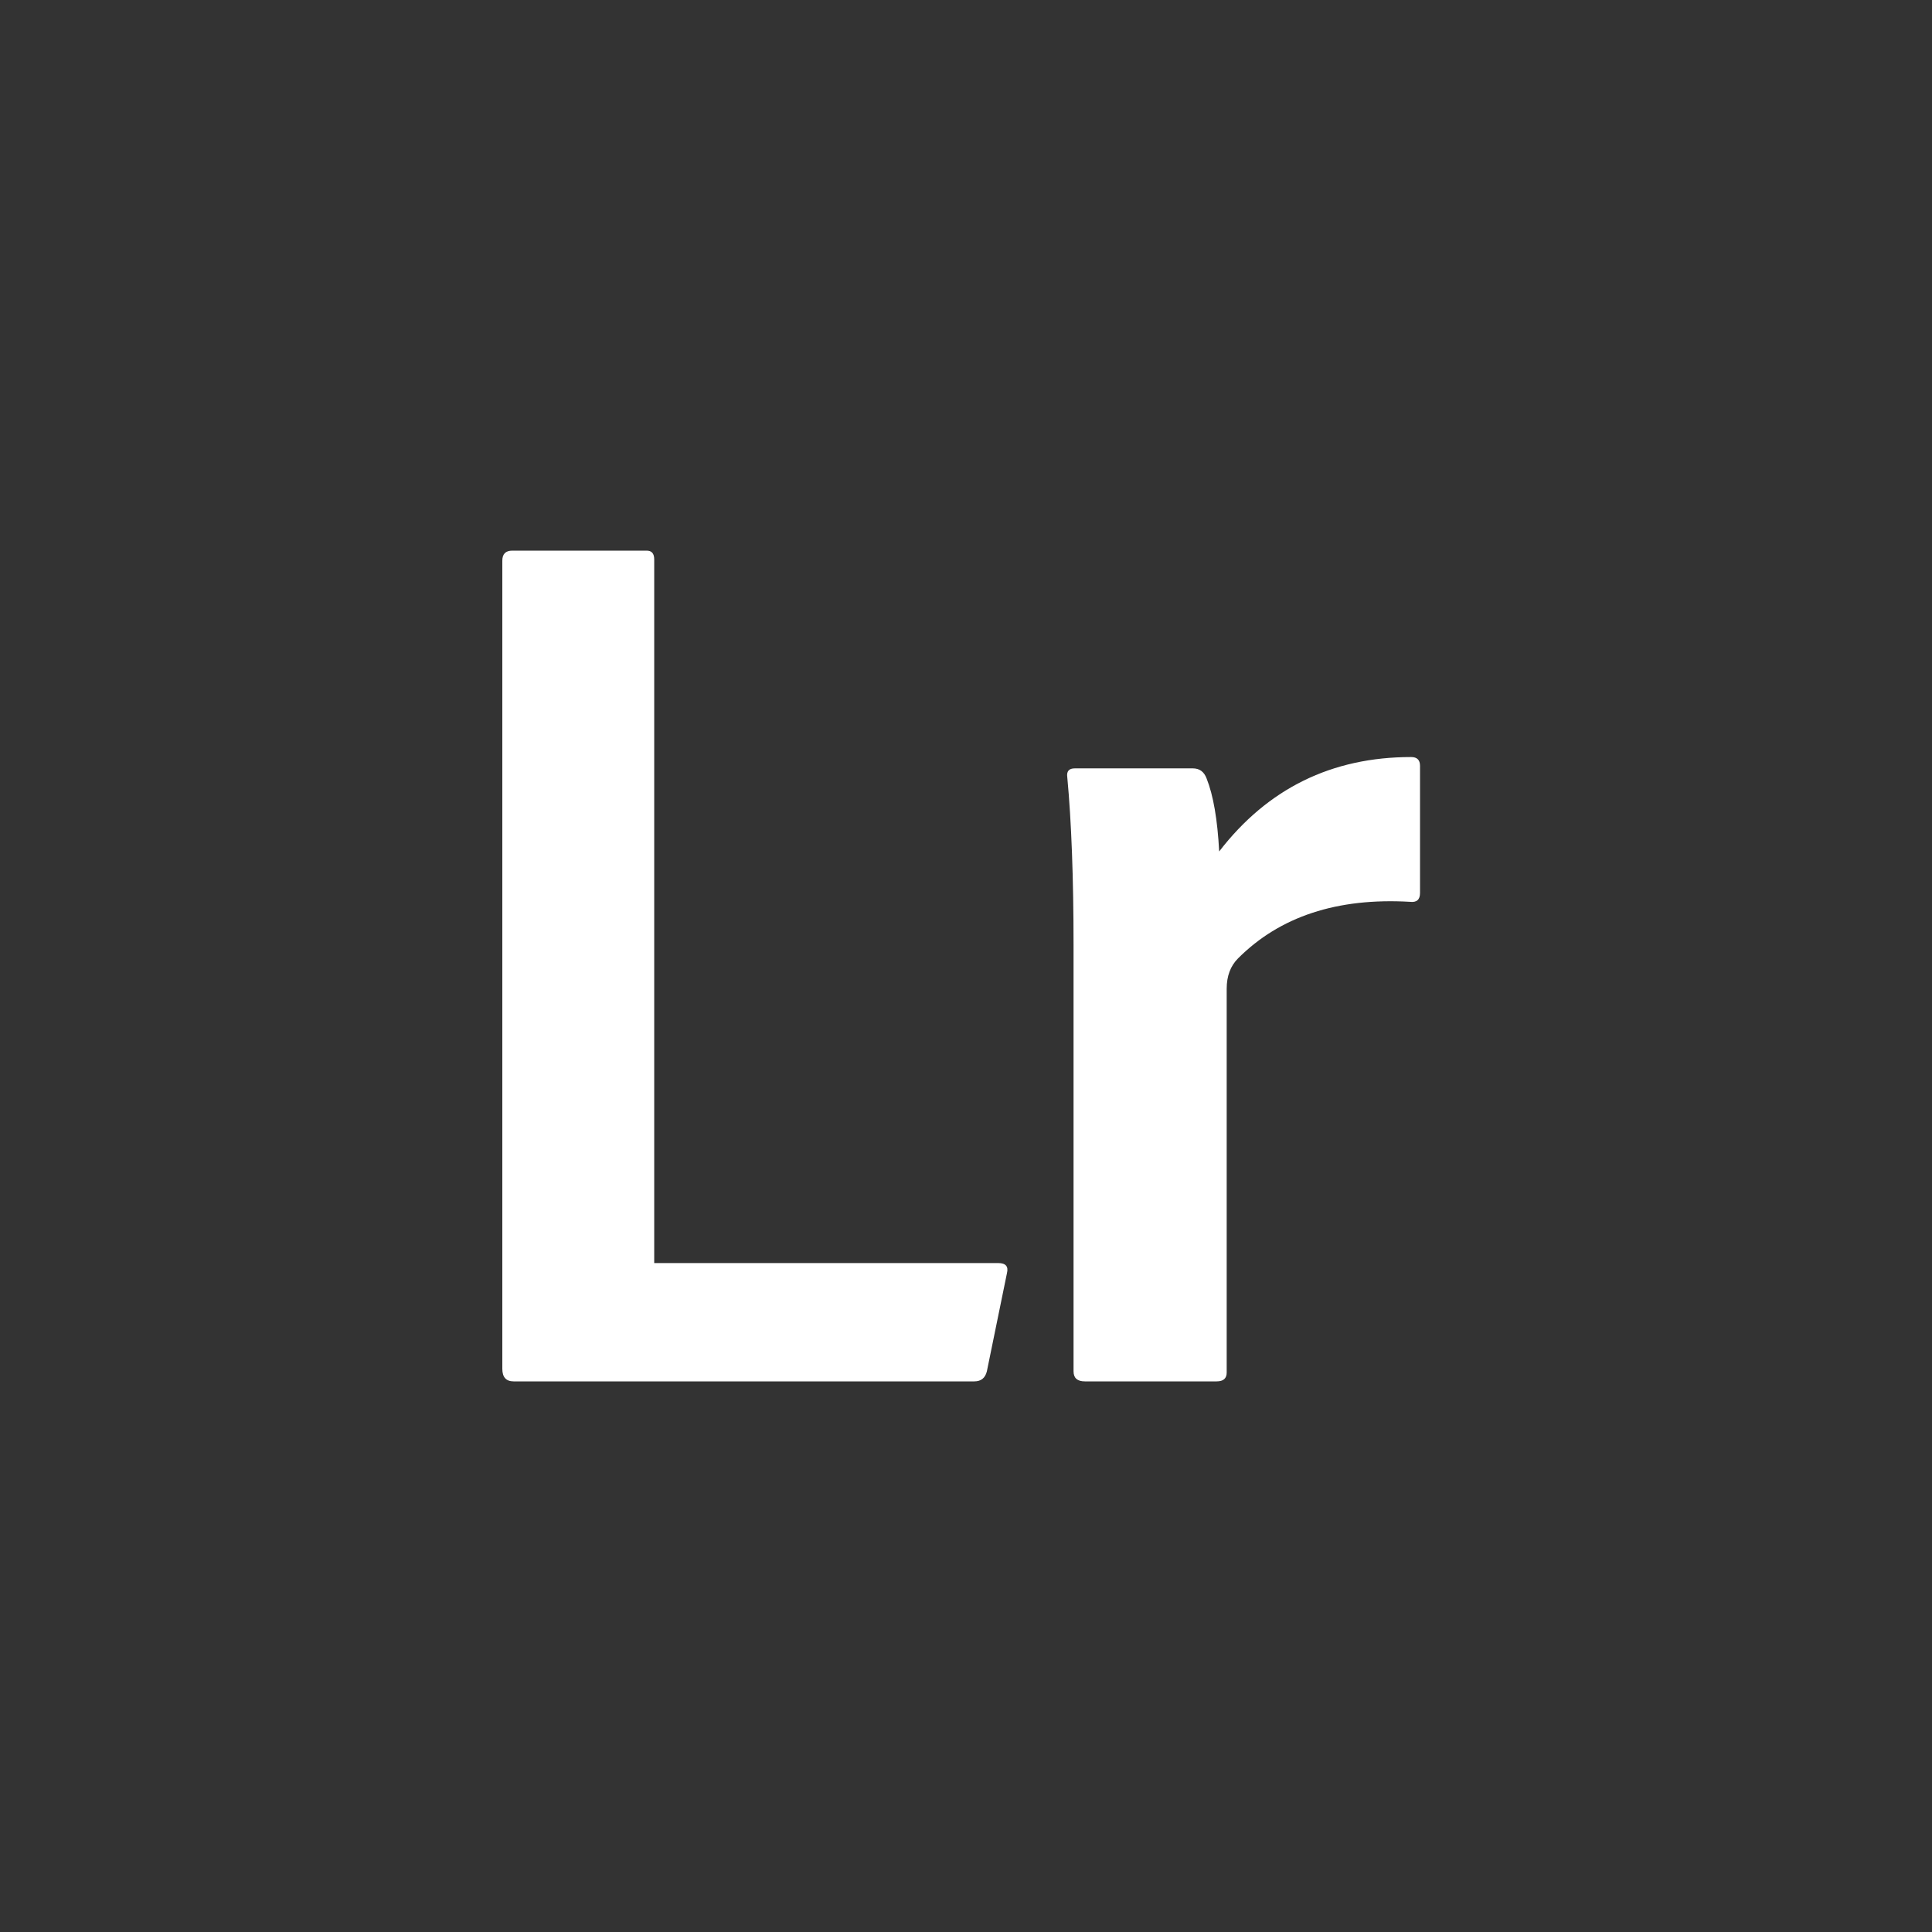 <svg width="45" height="45" viewBox="0 0 45 45" fill="none" xmlns="http://www.w3.org/2000/svg">
<rect x="0" y="0" width="45" height="45" fill="#333333" stroke="none"/>
<path d="M22.694 32.175H11.963C11.788 32.175 11.7 32.077 11.7 31.882V13.059C11.7 12.903 11.778 12.825 11.934 12.825H15.062C15.179 12.825 15.238 12.893 15.238 13.03V29.419H23.249C23.425 29.419 23.493 29.497 23.454 29.654L22.986 31.941C22.947 32.097 22.85 32.175 22.694 32.175Z" fill="white"/>
<path d="M25.034 17.897H27.783C27.939 17.897 28.046 17.975 28.104 18.132C28.26 18.523 28.358 19.089 28.397 19.832C29.527 18.366 31.018 17.633 32.87 17.633C33.007 17.633 33.075 17.702 33.075 17.838V20.799C33.075 20.956 32.997 21.024 32.841 21.005C31.145 20.907 29.81 21.347 28.835 22.324C28.66 22.5 28.572 22.735 28.572 23.028V31.97C28.572 32.107 28.494 32.175 28.338 32.175H25.268C25.093 32.175 25.005 32.097 25.005 31.941V22.031C25.005 20.448 24.956 19.138 24.859 18.102C24.839 17.965 24.898 17.897 25.034 17.897Z" fill="white"/>
</svg>
